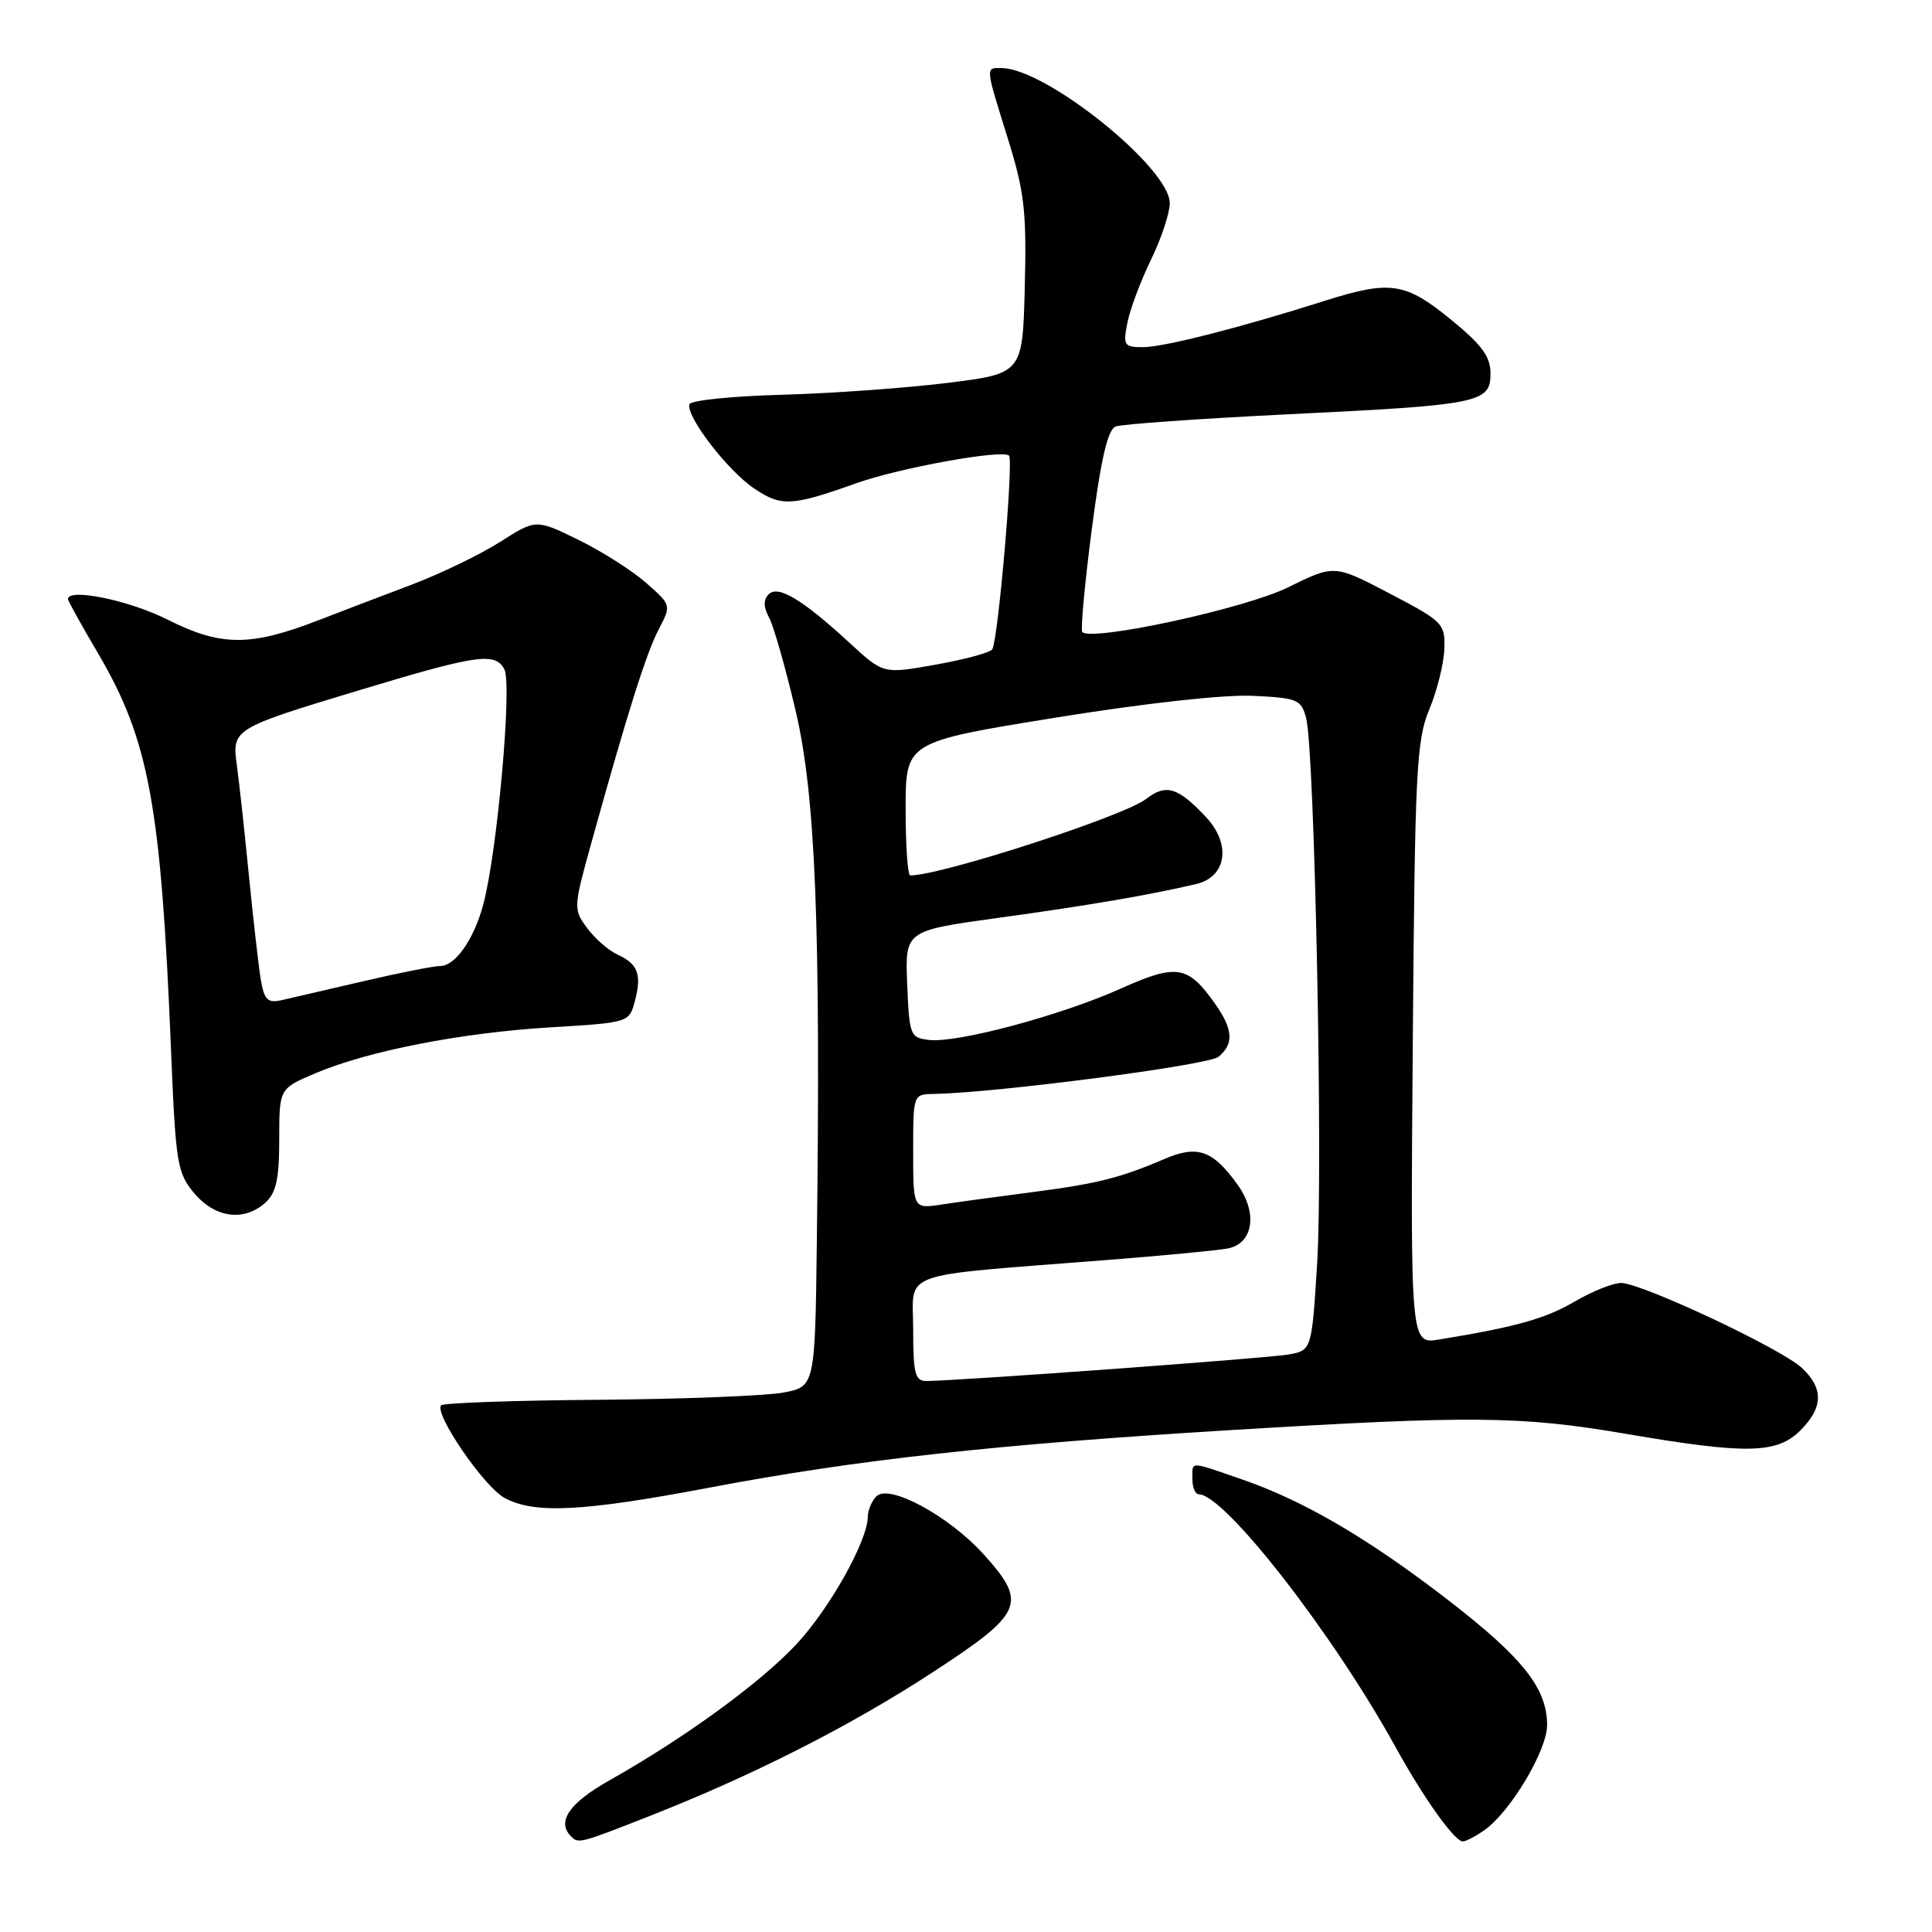 <?xml version="1.0" encoding="UTF-8" standalone="no"?>
<!DOCTYPE svg PUBLIC "-//W3C//DTD SVG 1.1//EN" "http://www.w3.org/Graphics/SVG/1.1/DTD/svg11.dtd" >
<svg xmlns="http://www.w3.org/2000/svg" xmlns:xlink="http://www.w3.org/1999/xlink" version="1.1" viewBox="0 0 256 256">
 <g >
 <path fill="currentColor"
d=" M 86.01 240.66 C 99.80 235.25 112.82 228.63 123.75 221.48 C 135.63 213.71 136.18 212.42 130.31 205.93 C 125.75 200.88 117.82 196.58 116.14 198.26 C 115.51 198.89 115.00 200.10 114.99 200.95 C 114.97 204.17 109.93 213.16 105.50 217.90 C 100.72 223.01 90.70 230.30 80.75 235.91 C 75.41 238.92 73.72 241.39 75.67 243.33 C 76.65 244.32 76.80 244.28 86.01 240.66 Z  M 196.67 242.52 C 200.13 240.10 205.00 231.94 205.00 228.58 C 204.99 223.71 201.81 219.69 191.94 212.06 C 181.34 203.87 172.74 198.83 164.49 196.00 C 157.46 193.58 158.00 193.58 158.00 196.00 C 158.00 197.10 158.38 198.00 158.84 198.00 C 162.26 198.00 176.64 216.47 184.92 231.50 C 188.64 238.25 192.74 244.00 193.83 244.00 C 194.23 244.00 195.51 243.33 196.67 242.52 Z  M 94.16 197.09 C 113.45 193.43 131.85 191.40 163.00 189.50 C 195.07 187.55 201.52 187.61 215.50 190.00 C 231.40 192.72 235.45 192.64 238.55 189.55 C 241.60 186.49 241.66 183.97 238.75 181.25 C 236.01 178.69 217.51 170.00 214.80 170.00 C 213.73 170.00 210.97 171.11 208.66 172.46 C 204.79 174.73 200.82 175.84 190.70 177.49 C 186.89 178.11 186.89 178.11 187.20 138.31 C 187.48 102.08 187.68 98.10 189.39 94.00 C 190.42 91.53 191.32 87.92 191.38 86.00 C 191.50 82.63 191.22 82.35 184.15 78.65 C 176.80 74.80 176.80 74.80 170.65 77.84 C 165.00 80.63 144.70 85.03 143.41 83.75 C 143.16 83.50 143.73 77.39 144.66 70.18 C 145.89 60.74 146.78 56.91 147.84 56.51 C 148.65 56.20 158.88 55.48 170.58 54.90 C 196.13 53.66 197.50 53.38 197.50 49.49 C 197.50 47.24 196.36 45.69 192.21 42.31 C 186.18 37.39 184.20 37.11 175.44 39.89 C 164.40 43.40 154.19 46.00 151.46 46.00 C 148.94 46.00 148.79 45.78 149.39 42.75 C 149.74 40.96 151.15 37.21 152.52 34.40 C 153.88 31.60 155.00 28.23 155.00 26.92 C 155.00 22.25 138.65 9.10 132.75 9.02 C 130.55 8.99 130.52 8.66 133.54 18.35 C 135.75 25.44 136.04 27.99 135.79 38.00 C 135.50 49.50 135.50 49.50 125.50 50.74 C 120.00 51.42 110.13 52.13 103.56 52.31 C 96.99 52.49 91.50 53.05 91.35 53.57 C 90.88 55.16 96.41 62.36 99.92 64.72 C 103.53 67.16 104.88 67.09 113.50 64.02 C 119.23 61.98 132.85 59.52 133.70 60.37 C 134.32 60.99 132.26 84.77 131.48 86.04 C 131.21 86.47 127.86 87.38 124.03 88.06 C 117.06 89.31 117.06 89.31 112.69 85.29 C 106.37 79.46 103.11 77.49 101.86 78.74 C 101.13 79.47 101.15 80.42 101.91 81.84 C 102.52 82.97 104.10 88.53 105.43 94.20 C 108.06 105.40 108.75 122.58 108.24 164.12 C 108.00 183.74 108.00 183.74 103.75 184.53 C 101.41 184.96 90.39 185.39 79.26 185.48 C 68.13 185.56 58.77 185.90 58.46 186.21 C 57.44 187.23 64.12 197.00 66.85 198.48 C 70.82 200.63 77.19 200.31 94.16 197.09 Z  M 35.17 159.35 C 36.60 158.05 37.00 156.21 37.00 150.97 C 37.00 144.25 37.00 144.25 41.75 142.23 C 48.74 139.26 61.09 136.84 72.93 136.13 C 83.34 135.50 83.36 135.49 84.12 132.67 C 85.06 129.12 84.54 127.72 81.81 126.48 C 80.63 125.94 78.82 124.36 77.79 122.96 C 75.96 120.47 75.97 120.27 78.42 111.46 C 83.20 94.25 85.66 86.48 87.31 83.34 C 88.96 80.18 88.95 80.17 85.59 77.21 C 83.74 75.59 79.70 73.02 76.62 71.52 C 71.02 68.78 71.02 68.78 66.26 71.81 C 63.64 73.48 58.35 76.03 54.50 77.49 C 50.65 78.94 45.10 81.06 42.16 82.20 C 33.17 85.68 29.26 85.66 22.22 82.11 C 17.12 79.54 9.00 77.87 9.00 79.39 C 9.00 79.60 10.81 82.87 13.03 86.64 C 19.74 98.07 21.33 106.70 22.65 138.87 C 23.28 154.23 23.47 155.41 25.75 158.12 C 28.52 161.40 32.35 161.90 35.17 159.35 Z  M 121.00 176.13 C 121.00 168.28 118.50 169.17 146.50 166.97 C 154.20 166.37 161.51 165.67 162.73 165.42 C 166.05 164.75 166.67 160.75 164.03 157.04 C 160.72 152.40 158.69 151.68 154.27 153.58 C 148.42 156.09 145.34 156.86 136.60 157.99 C 132.15 158.57 126.81 159.29 124.75 159.61 C 121.00 160.18 121.00 160.18 121.00 152.59 C 121.00 145.00 121.00 145.00 123.75 144.95 C 132.01 144.81 160.13 141.14 161.46 140.03 C 163.54 138.31 163.40 136.37 160.93 132.90 C 157.37 127.90 155.91 127.68 148.47 131.01 C 140.58 134.55 126.84 138.23 123.12 137.80 C 120.60 137.51 120.49 137.23 120.21 130.41 C 119.92 123.33 119.92 123.33 132.21 121.63 C 144.18 119.99 152.39 118.58 158.50 117.14 C 162.52 116.20 163.17 111.88 159.83 108.30 C 156.08 104.30 154.50 103.82 151.86 105.87 C 148.91 108.16 124.71 116.00 120.61 116.00 C 120.27 116.00 120.00 112.02 120.00 107.16 C 120.00 98.31 120.00 98.31 139.81 95.10 C 151.69 93.18 162.18 92.02 166.00 92.20 C 171.93 92.48 172.41 92.68 173.07 95.15 C 174.20 99.41 175.32 154.74 174.53 167.39 C 173.81 178.95 173.81 178.95 170.65 179.49 C 167.79 179.98 126.92 182.97 122.75 182.99 C 121.25 183.00 121.00 182.01 121.00 176.13 Z  M 34.55 129.76 C 34.26 127.97 33.55 121.78 32.98 116.00 C 32.41 110.22 31.70 103.68 31.39 101.45 C 30.72 96.60 30.85 96.52 47.50 91.49 C 63.25 86.73 65.60 86.39 66.83 88.68 C 67.89 90.67 65.88 113.03 64.02 119.91 C 62.78 124.50 60.32 128.00 58.33 128.00 C 57.47 128.00 52.89 128.91 48.14 130.02 C 43.39 131.13 38.51 132.26 37.30 132.53 C 35.45 132.94 35.01 132.49 34.55 129.76 Z "/>
</g>
</svg>